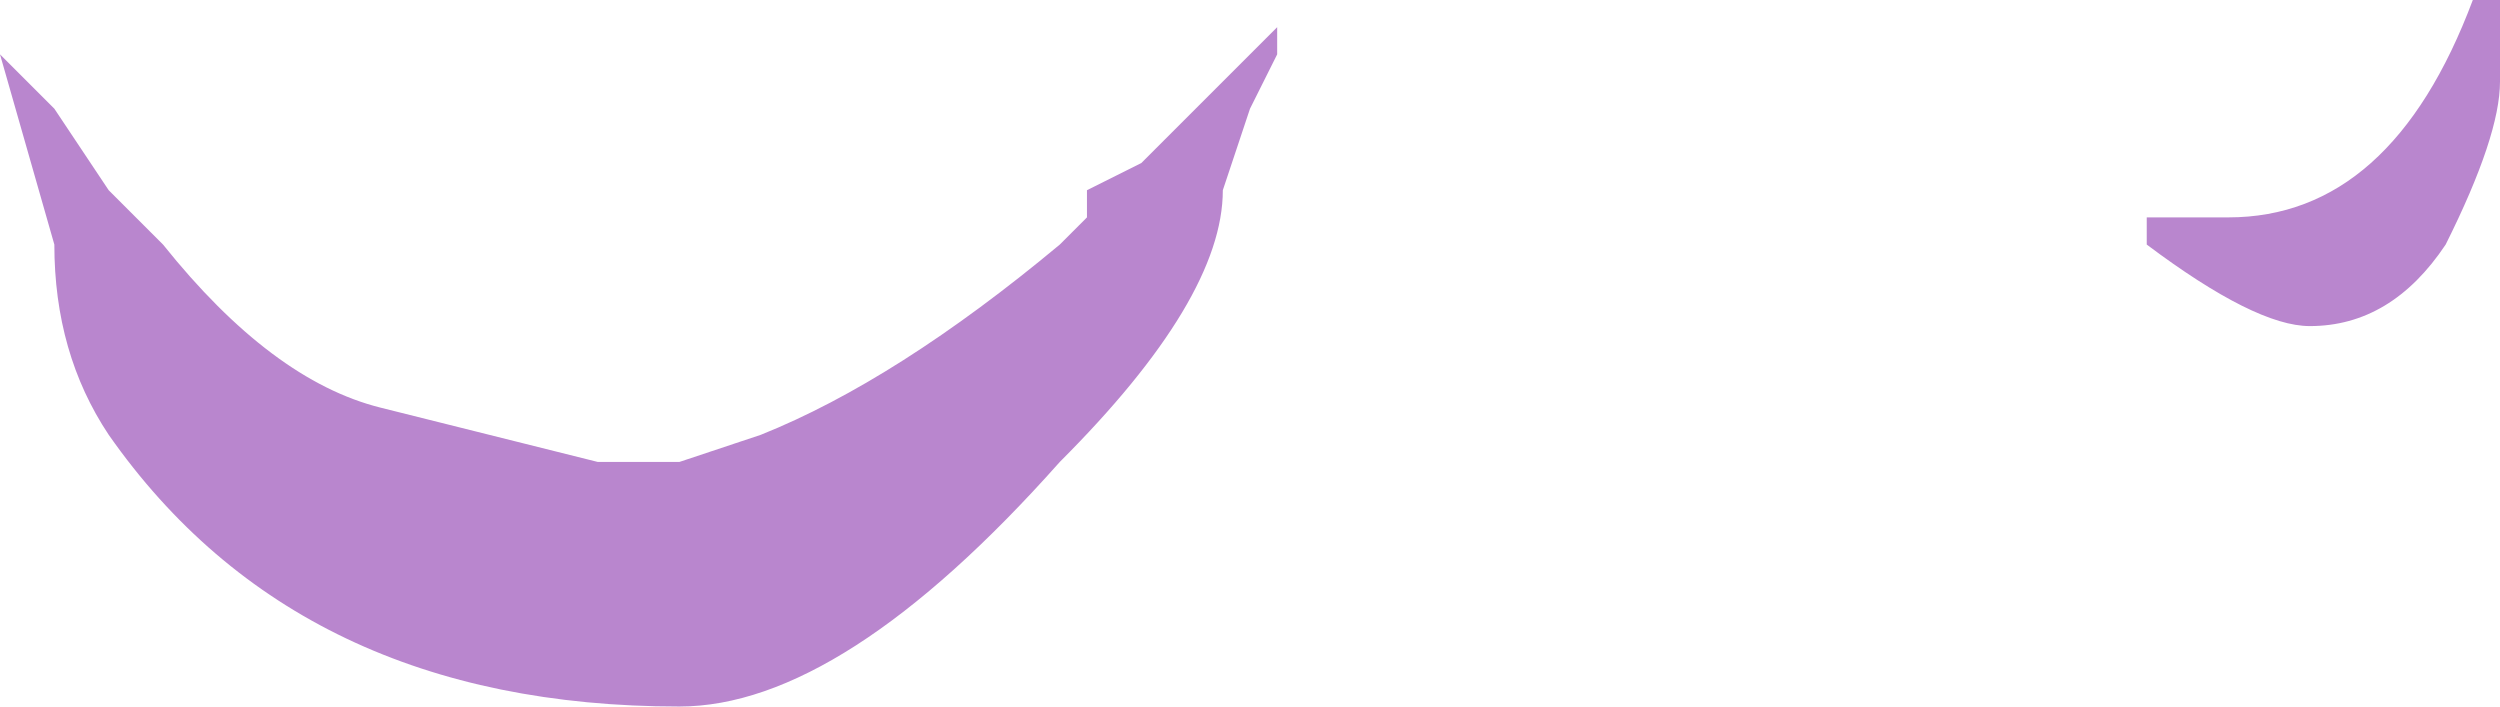 <?xml version="1.0" encoding="UTF-8" standalone="no"?>
<svg xmlns:ffdec="https://www.free-decompiler.com/flash" xmlns:xlink="http://www.w3.org/1999/xlink" ffdec:objectType="shape" height="1.3px" width="4.6px" xmlns="http://www.w3.org/2000/svg">
  <g transform="matrix(1.0, 0.0, 0.0, 1.0, 2.3, 0.65)">
    <path d="M0.05 -0.6 L0.05 -0.55 0.0 -0.45 -0.05 -0.3 Q-0.05 -0.1 -0.35 0.2 -0.75 0.65 -1.05 0.65 -1.75 0.65 -2.1 0.15 -2.2 0.0 -2.2 -0.2 L-2.3 -0.55 -2.2 -0.45 -2.1 -0.3 -2.0 -0.2 Q-1.8 0.05 -1.6 0.1 L-1.2 0.2 -1.05 0.2 -0.9 0.15 Q-0.65 0.05 -0.35 -0.2 L-0.3 -0.25 -0.3 -0.3 -0.2 -0.35 0.05 -0.6 M2.25 -0.65 L2.3 -0.65 2.3 -0.5 Q2.3 -0.4 2.2 -0.2 2.1 -0.05 1.95 -0.05 1.85 -0.05 1.65 -0.2 L1.65 -0.25 1.8 -0.25 Q2.1 -0.25 2.25 -0.65" fill="#b986ce" fill-rule="evenodd" stroke="none"/>
  </g>
</svg>
